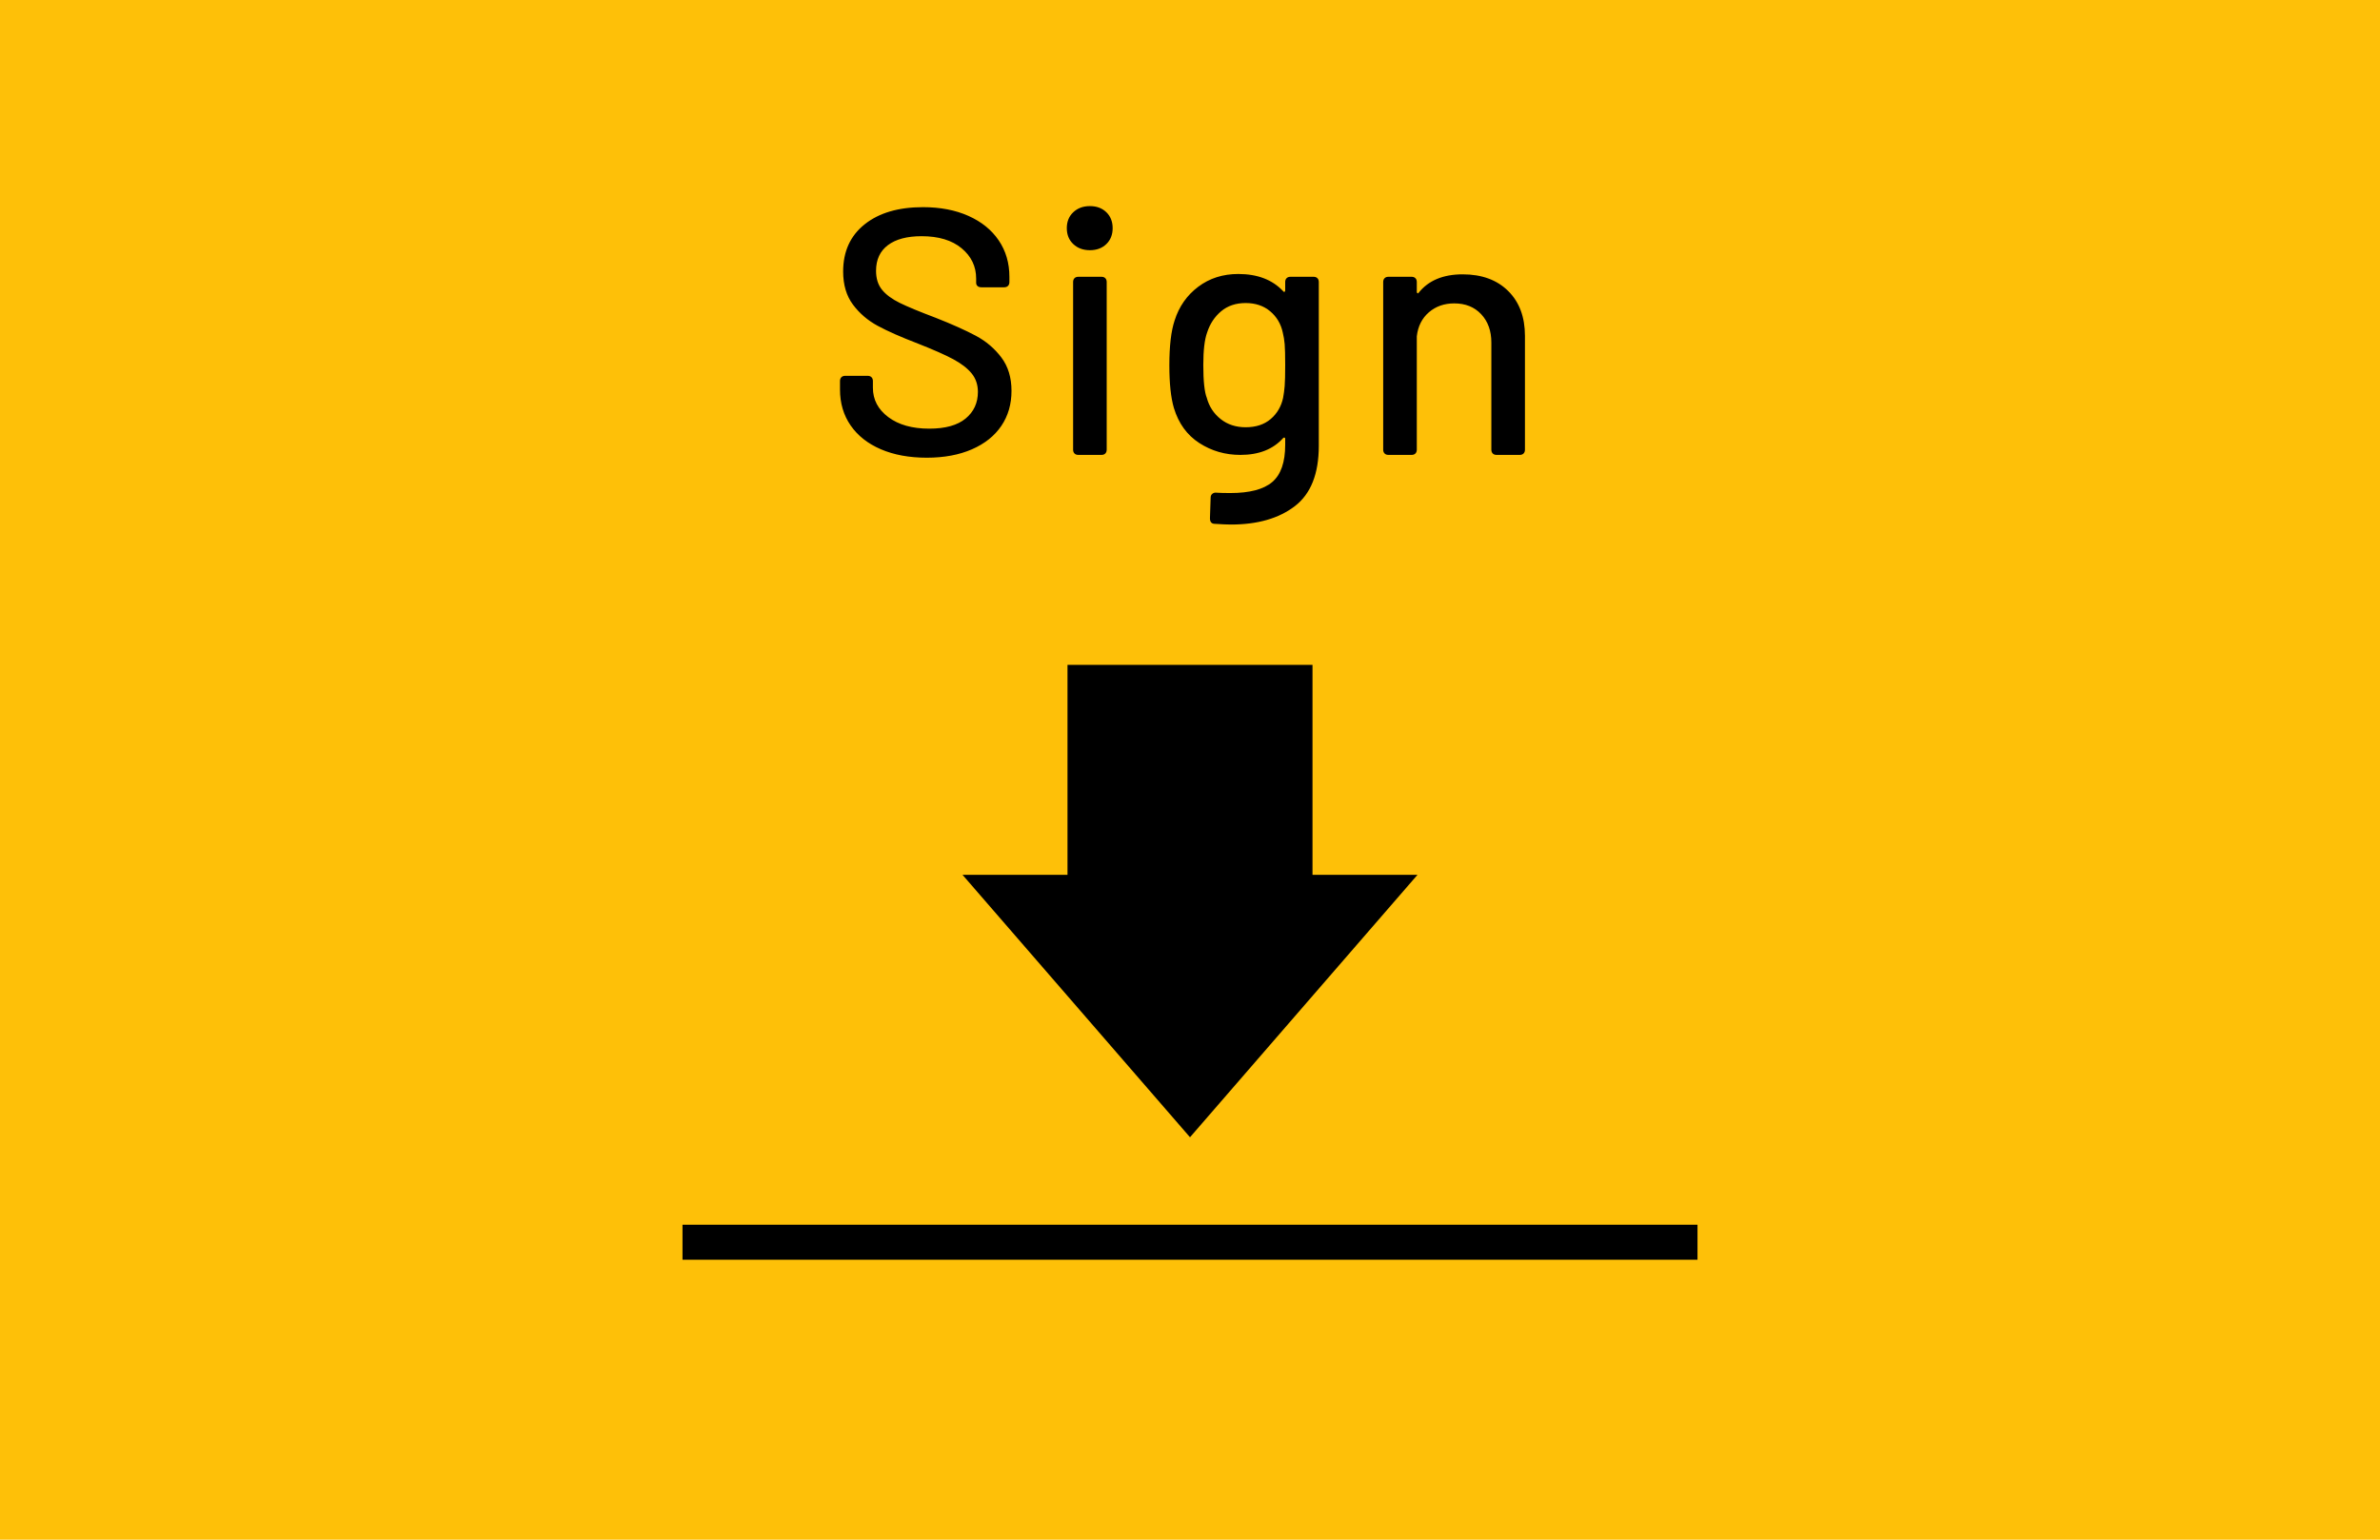 <?xml version="1.0" encoding="UTF-8"?>
<svg width="136px" height="88px" viewBox="0 0 136 88" version="1.1" xmlns="http://www.w3.org/2000/svg" xmlns:xlink="http://www.w3.org/1999/xlink">
    <!-- Generator: Sketch 51.3 (57544) - http://www.bohemiancoding.com/sketch -->
    <title>sign</title>
    <desc>Created with Sketch.</desc>
    <defs></defs>
    <g id="Page-1" stroke="none" stroke-width="1" fill="none" fill-rule="evenodd">
        <g id="sign">
            <rect id="Rectangle-2" fill="#FEC008" fill-rule="nonzero" x="0" y="0" width="136" height="88"></rect>
            <g id="Group" transform="translate(39, 6)" fill="#000000">
                <rect id="Rectangle-3" fill-rule="nonzero" x="0" y="64" width="58" height="2"></rect>
                <polygon id="Path-2" fill-rule="nonzero" points="22 32 36 32 36 44 42 44 29 59 16 44 22 44"></polygon>
                <path d="M13.96,20.16 C12.96,20.16 12.087,20 11.34,19.68 C10.593,19.36 10.017,18.907 9.61,18.32 C9.203,17.733 9,17.047 9,16.26 L9,15.78 C9,15.687 9.027,15.613 9.08,15.56 C9.133,15.507 9.207,15.48 9.3,15.48 L10.58,15.48 C10.673,15.48 10.747,15.507 10.8,15.56 C10.853,15.613 10.88,15.687 10.88,15.78 L10.88,16.16 C10.88,16.84 11.173,17.4 11.76,17.84 C12.347,18.28 13.127,18.5 14.1,18.5 C15.02,18.5 15.713,18.307 16.18,17.92 C16.647,17.533 16.88,17.027 16.88,16.4 C16.88,15.987 16.76,15.633 16.52,15.34 C16.28,15.047 15.93,14.777 15.47,14.53 C15.01,14.283 14.34,13.987 13.46,13.64 C12.487,13.267 11.717,12.927 11.15,12.62 C10.583,12.313 10.113,11.91 9.74,11.41 C9.367,10.91 9.18,10.28 9.18,9.52 C9.18,8.373 9.59,7.473 10.41,6.82 C11.23,6.167 12.34,5.84 13.74,5.84 C14.727,5.84 15.593,6.007 16.34,6.34 C17.087,6.673 17.663,7.14 18.07,7.74 C18.477,8.34 18.68,9.033 18.68,9.82 L18.68,10.12 C18.68,10.213 18.653,10.287 18.6,10.34 C18.547,10.393 18.473,10.42 18.38,10.42 L17.08,10.42 C16.987,10.42 16.913,10.397 16.86,10.35 C16.807,10.303 16.78,10.24 16.78,10.16 L16.78,9.92 C16.78,9.227 16.503,8.65 15.95,8.19 C15.397,7.73 14.633,7.5 13.66,7.5 C12.833,7.5 12.193,7.67 11.74,8.01 C11.287,8.35 11.06,8.84 11.06,9.48 C11.06,9.92 11.173,10.28 11.4,10.56 C11.627,10.84 11.963,11.09 12.41,11.31 C12.857,11.53 13.54,11.813 14.46,12.16 C15.407,12.533 16.173,12.877 16.76,13.19 C17.347,13.503 17.833,13.917 18.22,14.43 C18.607,14.943 18.8,15.58 18.8,16.34 C18.8,17.1 18.607,17.767 18.22,18.34 C17.833,18.913 17.273,19.36 16.54,19.68 C15.807,20 14.947,20.16 13.96,20.16 Z M23.28,8.3 C22.893,8.3 22.577,8.183 22.33,7.95 C22.083,7.717 21.96,7.413 21.96,7.04 C21.96,6.667 22.083,6.363 22.33,6.13 C22.577,5.897 22.893,5.78 23.28,5.78 C23.667,5.78 23.98,5.897 24.22,6.13 C24.46,6.363 24.58,6.667 24.58,7.04 C24.58,7.413 24.46,7.717 24.22,7.95 C23.98,8.183 23.667,8.3 23.28,8.3 Z M22.62,20 C22.527,20 22.453,19.973 22.4,19.92 C22.347,19.867 22.32,19.793 22.32,19.7 L22.32,10.12 C22.32,10.027 22.347,9.953 22.4,9.9 C22.453,9.847 22.527,9.82 22.62,9.82 L23.94,9.82 C24.033,9.82 24.107,9.847 24.16,9.9 C24.213,9.953 24.24,10.027 24.24,10.12 L24.24,19.7 C24.24,19.793 24.213,19.867 24.16,19.92 C24.107,19.973 24.033,20 23.94,20 L22.62,20 Z M34.44,10.12 C34.44,10.027 34.467,9.953 34.52,9.9 C34.573,9.847 34.647,9.82 34.74,9.82 L36.06,9.82 C36.153,9.82 36.227,9.847 36.28,9.9 C36.333,9.953 36.36,10.027 36.36,10.12 L36.36,19.48 C36.36,21.08 35.903,22.23 34.99,22.93 C34.077,23.63 32.86,23.98 31.34,23.98 C31.127,23.98 30.82,23.967 30.42,23.94 C30.233,23.94 30.14,23.833 30.14,23.62 L30.18,22.44 C30.18,22.347 30.213,22.273 30.28,22.22 C30.347,22.167 30.427,22.147 30.52,22.16 C30.707,22.173 30.967,22.18 31.3,22.18 C32.407,22.18 33.207,21.97 33.7,21.55 C34.193,21.13 34.44,20.42 34.44,19.42 L34.44,19.08 C34.44,19.04 34.427,19.017 34.4,19.01 C34.373,19.003 34.347,19.013 34.32,19.04 C33.747,19.68 32.933,20 31.88,20 C31.013,20 30.23,19.773 29.53,19.32 C28.83,18.867 28.347,18.2 28.08,17.32 C27.907,16.733 27.82,15.92 27.82,14.88 C27.82,13.773 27.92,12.92 28.12,12.32 C28.373,11.52 28.823,10.877 29.47,10.39 C30.117,9.903 30.88,9.66 31.76,9.66 C32.853,9.66 33.707,9.987 34.32,10.64 C34.347,10.68 34.373,10.693 34.4,10.68 C34.427,10.667 34.44,10.64 34.44,10.6 L34.44,10.12 Z M34.32,16.74 C34.36,16.527 34.39,16.3 34.41,16.06 C34.43,15.82 34.44,15.42 34.44,14.86 C34.44,14.3 34.43,13.903 34.41,13.67 C34.39,13.437 34.353,13.213 34.3,13 C34.193,12.507 33.953,12.103 33.58,11.79 C33.207,11.477 32.74,11.32 32.18,11.32 C31.62,11.32 31.153,11.477 30.78,11.79 C30.407,12.103 30.14,12.507 29.98,13 C29.833,13.4 29.76,14.02 29.76,14.86 C29.76,15.78 29.827,16.407 29.96,16.74 C30.093,17.233 30.357,17.637 30.75,17.95 C31.143,18.263 31.62,18.42 32.18,18.42 C32.767,18.42 33.243,18.263 33.61,17.95 C33.977,17.637 34.213,17.233 34.32,16.74 Z M44.58,9.68 C45.673,9.68 46.54,9.997 47.18,10.63 C47.82,11.263 48.14,12.12 48.14,13.2 L48.14,19.7 C48.14,19.793 48.113,19.867 48.06,19.92 C48.007,19.973 47.933,20 47.84,20 L46.52,20 C46.427,20 46.353,19.973 46.3,19.92 C46.247,19.867 46.22,19.793 46.22,19.7 L46.22,13.58 C46.22,12.913 46.027,12.373 45.64,11.96 C45.253,11.547 44.74,11.34 44.1,11.34 C43.527,11.34 43.043,11.51 42.65,11.85 C42.257,12.19 42.027,12.647 41.96,13.22 L41.96,19.7 C41.96,19.793 41.933,19.867 41.88,19.92 C41.827,19.973 41.753,20 41.66,20 L40.34,20 C40.247,20 40.173,19.973 40.12,19.92 C40.067,19.867 40.04,19.793 40.04,19.7 L40.04,10.12 C40.04,10.027 40.067,9.953 40.12,9.9 C40.173,9.847 40.247,9.82 40.34,9.82 L41.66,9.82 C41.753,9.82 41.827,9.847 41.88,9.9 C41.933,9.953 41.96,10.027 41.96,10.12 L41.96,10.68 C41.96,10.72 41.973,10.747 42,10.76 C42.027,10.773 42.047,10.767 42.06,10.74 C42.62,10.033 43.46,9.68 44.58,9.68 Z" id="Sign"></path>
            </g>
        </g>
    </g>
</svg>